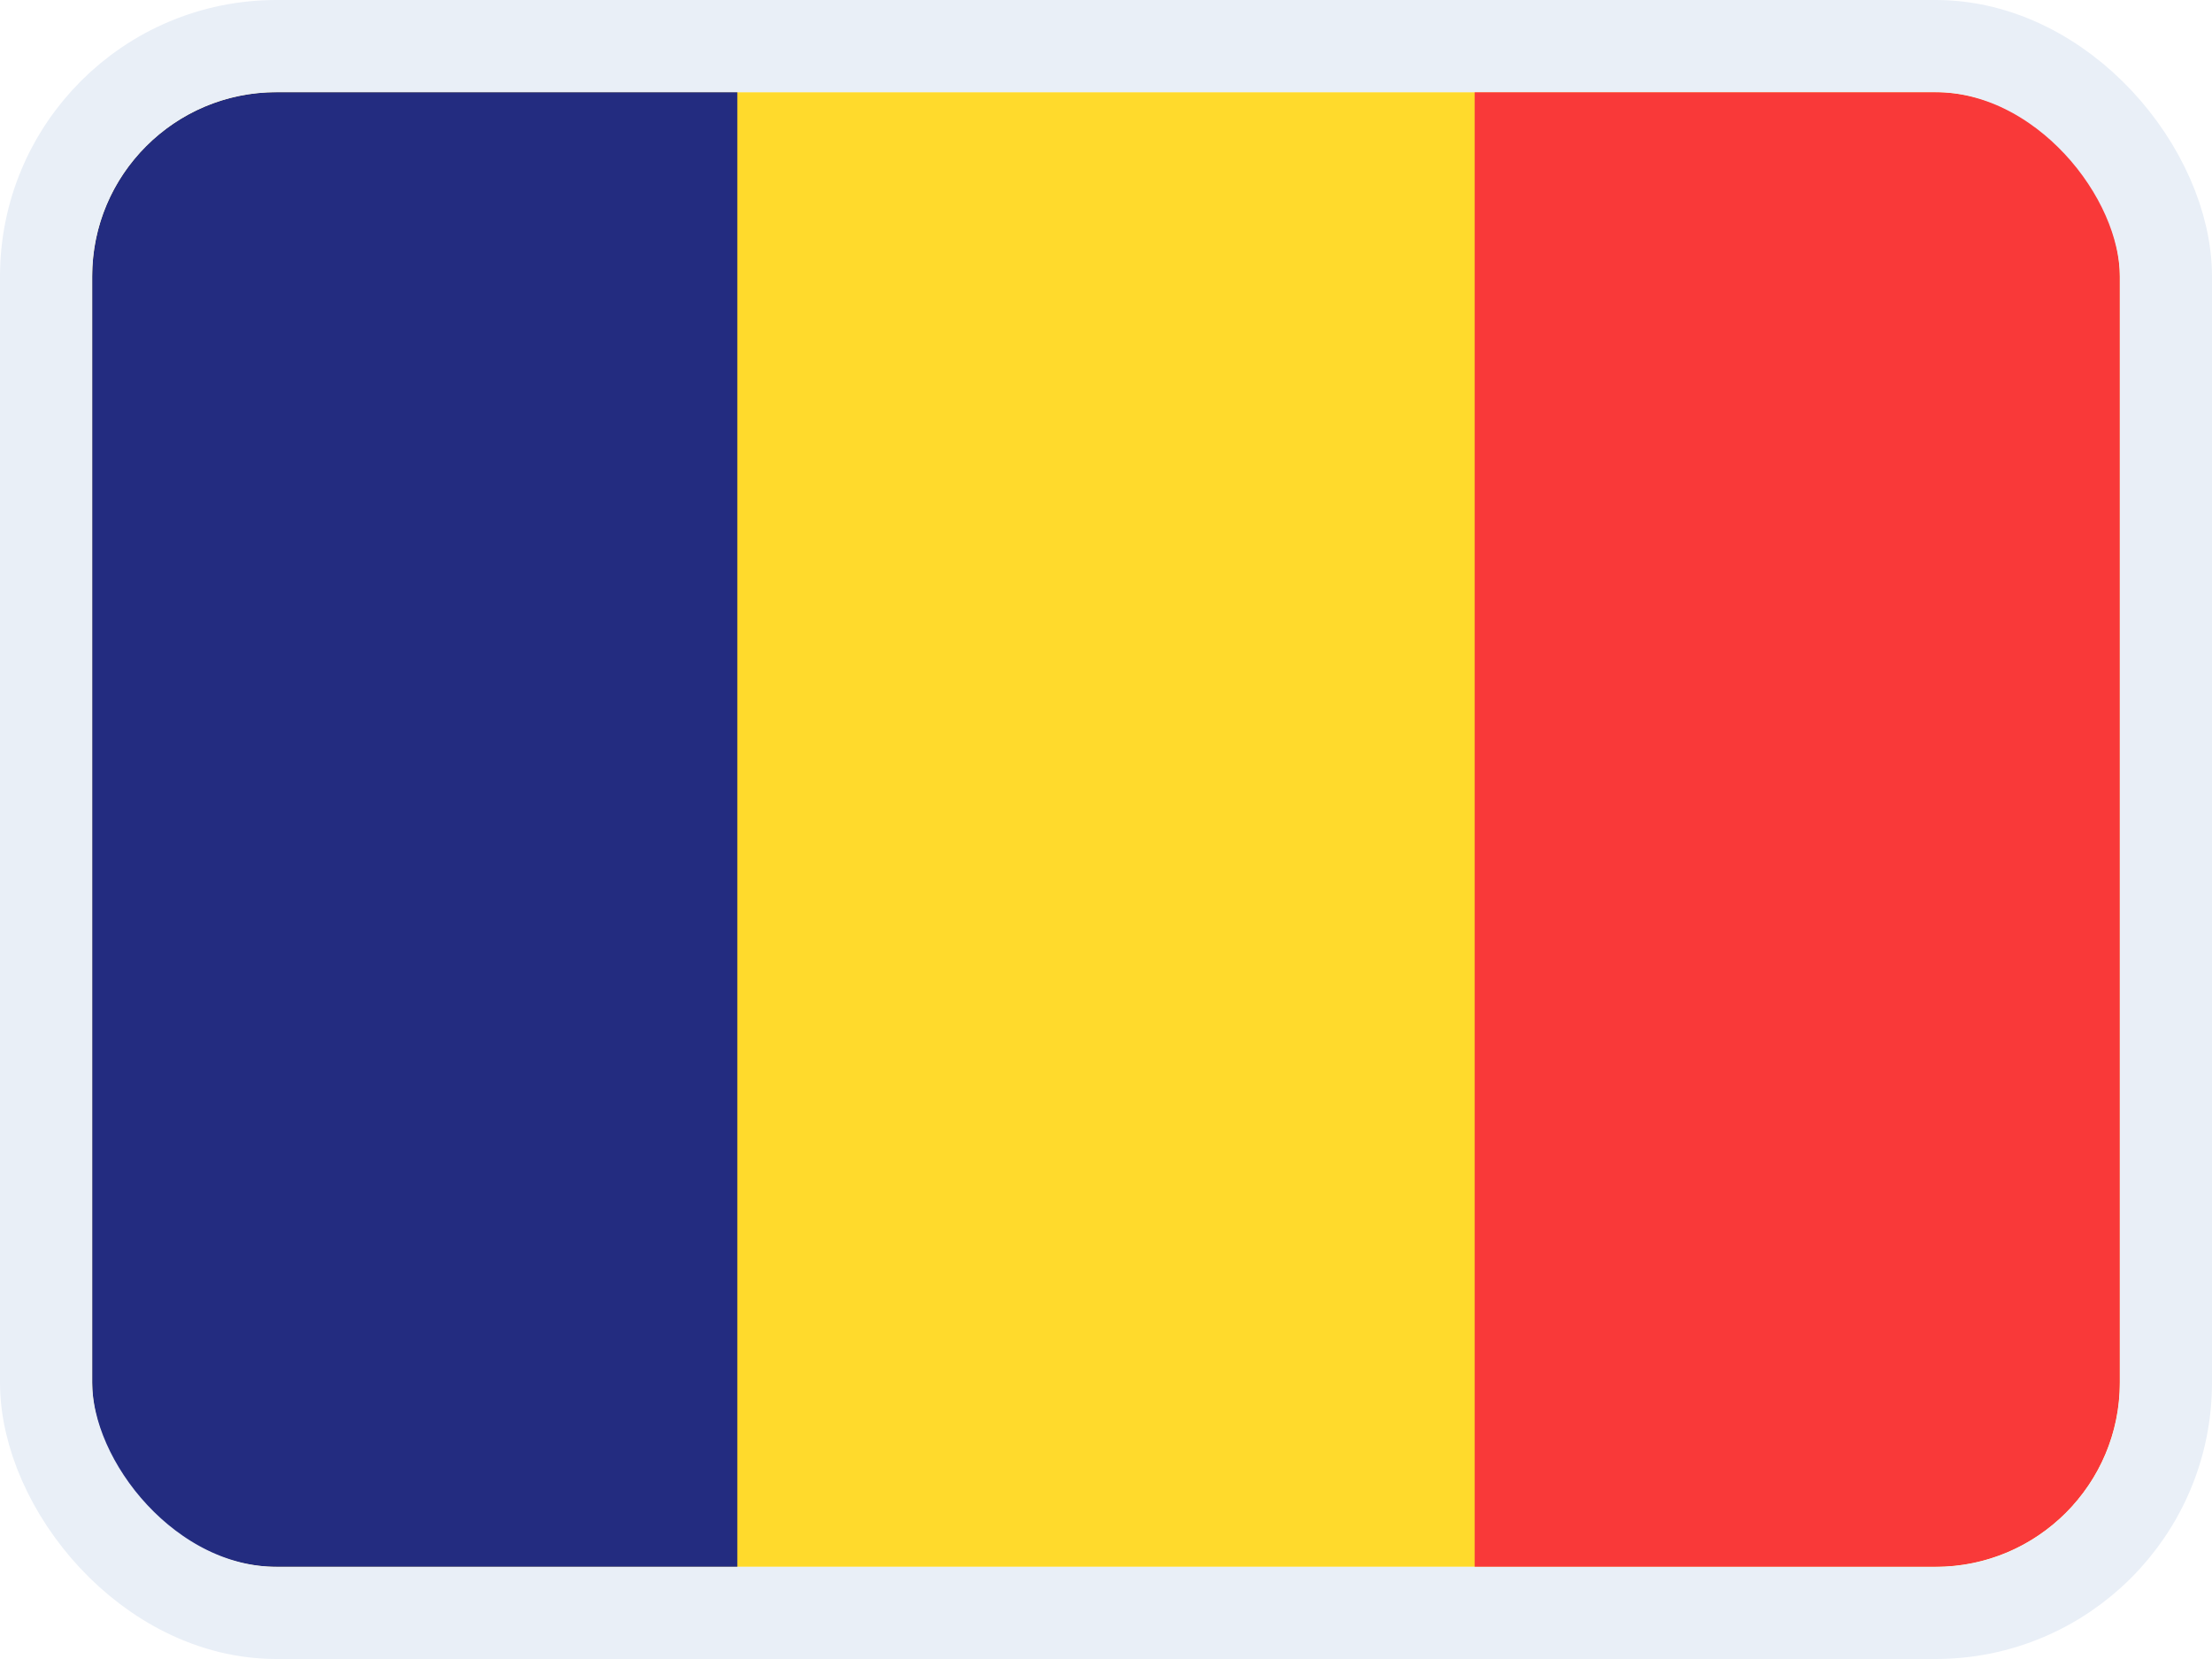 <svg width="24" height="18" viewBox="0 0 24 18" fill="none" xmlns="http://www.w3.org/2000/svg">
<g clip-path="url(#clip0_14537_65552)">
<g clip-path="url(#clip1_14537_65552)">
<rect width="22" height="16" transform="translate(1 1)" fill="#FFDA2C"/>
<path fill-rule="evenodd" clip-rule="evenodd" d="M1 1H8V17H1V1Z" fill="#232C80"/>
<path fill-rule="evenodd" clip-rule="evenodd" d="M16 1H23V17H16V1Z" fill="#F93939"/>
</g>
</g>
<rect x="0.5" y="0.5" width="23" height="17" rx="2.5" stroke="#E9EFF7"/>
<defs>
<clipPath id="clip0_14537_65552">
<rect x="1" y="1" width="22" height="16" rx="2" fill="white"/>
</clipPath>
<clipPath id="clip1_14537_65552">
<rect width="22" height="16" fill="white" transform="translate(1 1)"/>
</clipPath>
</defs>
</svg>
